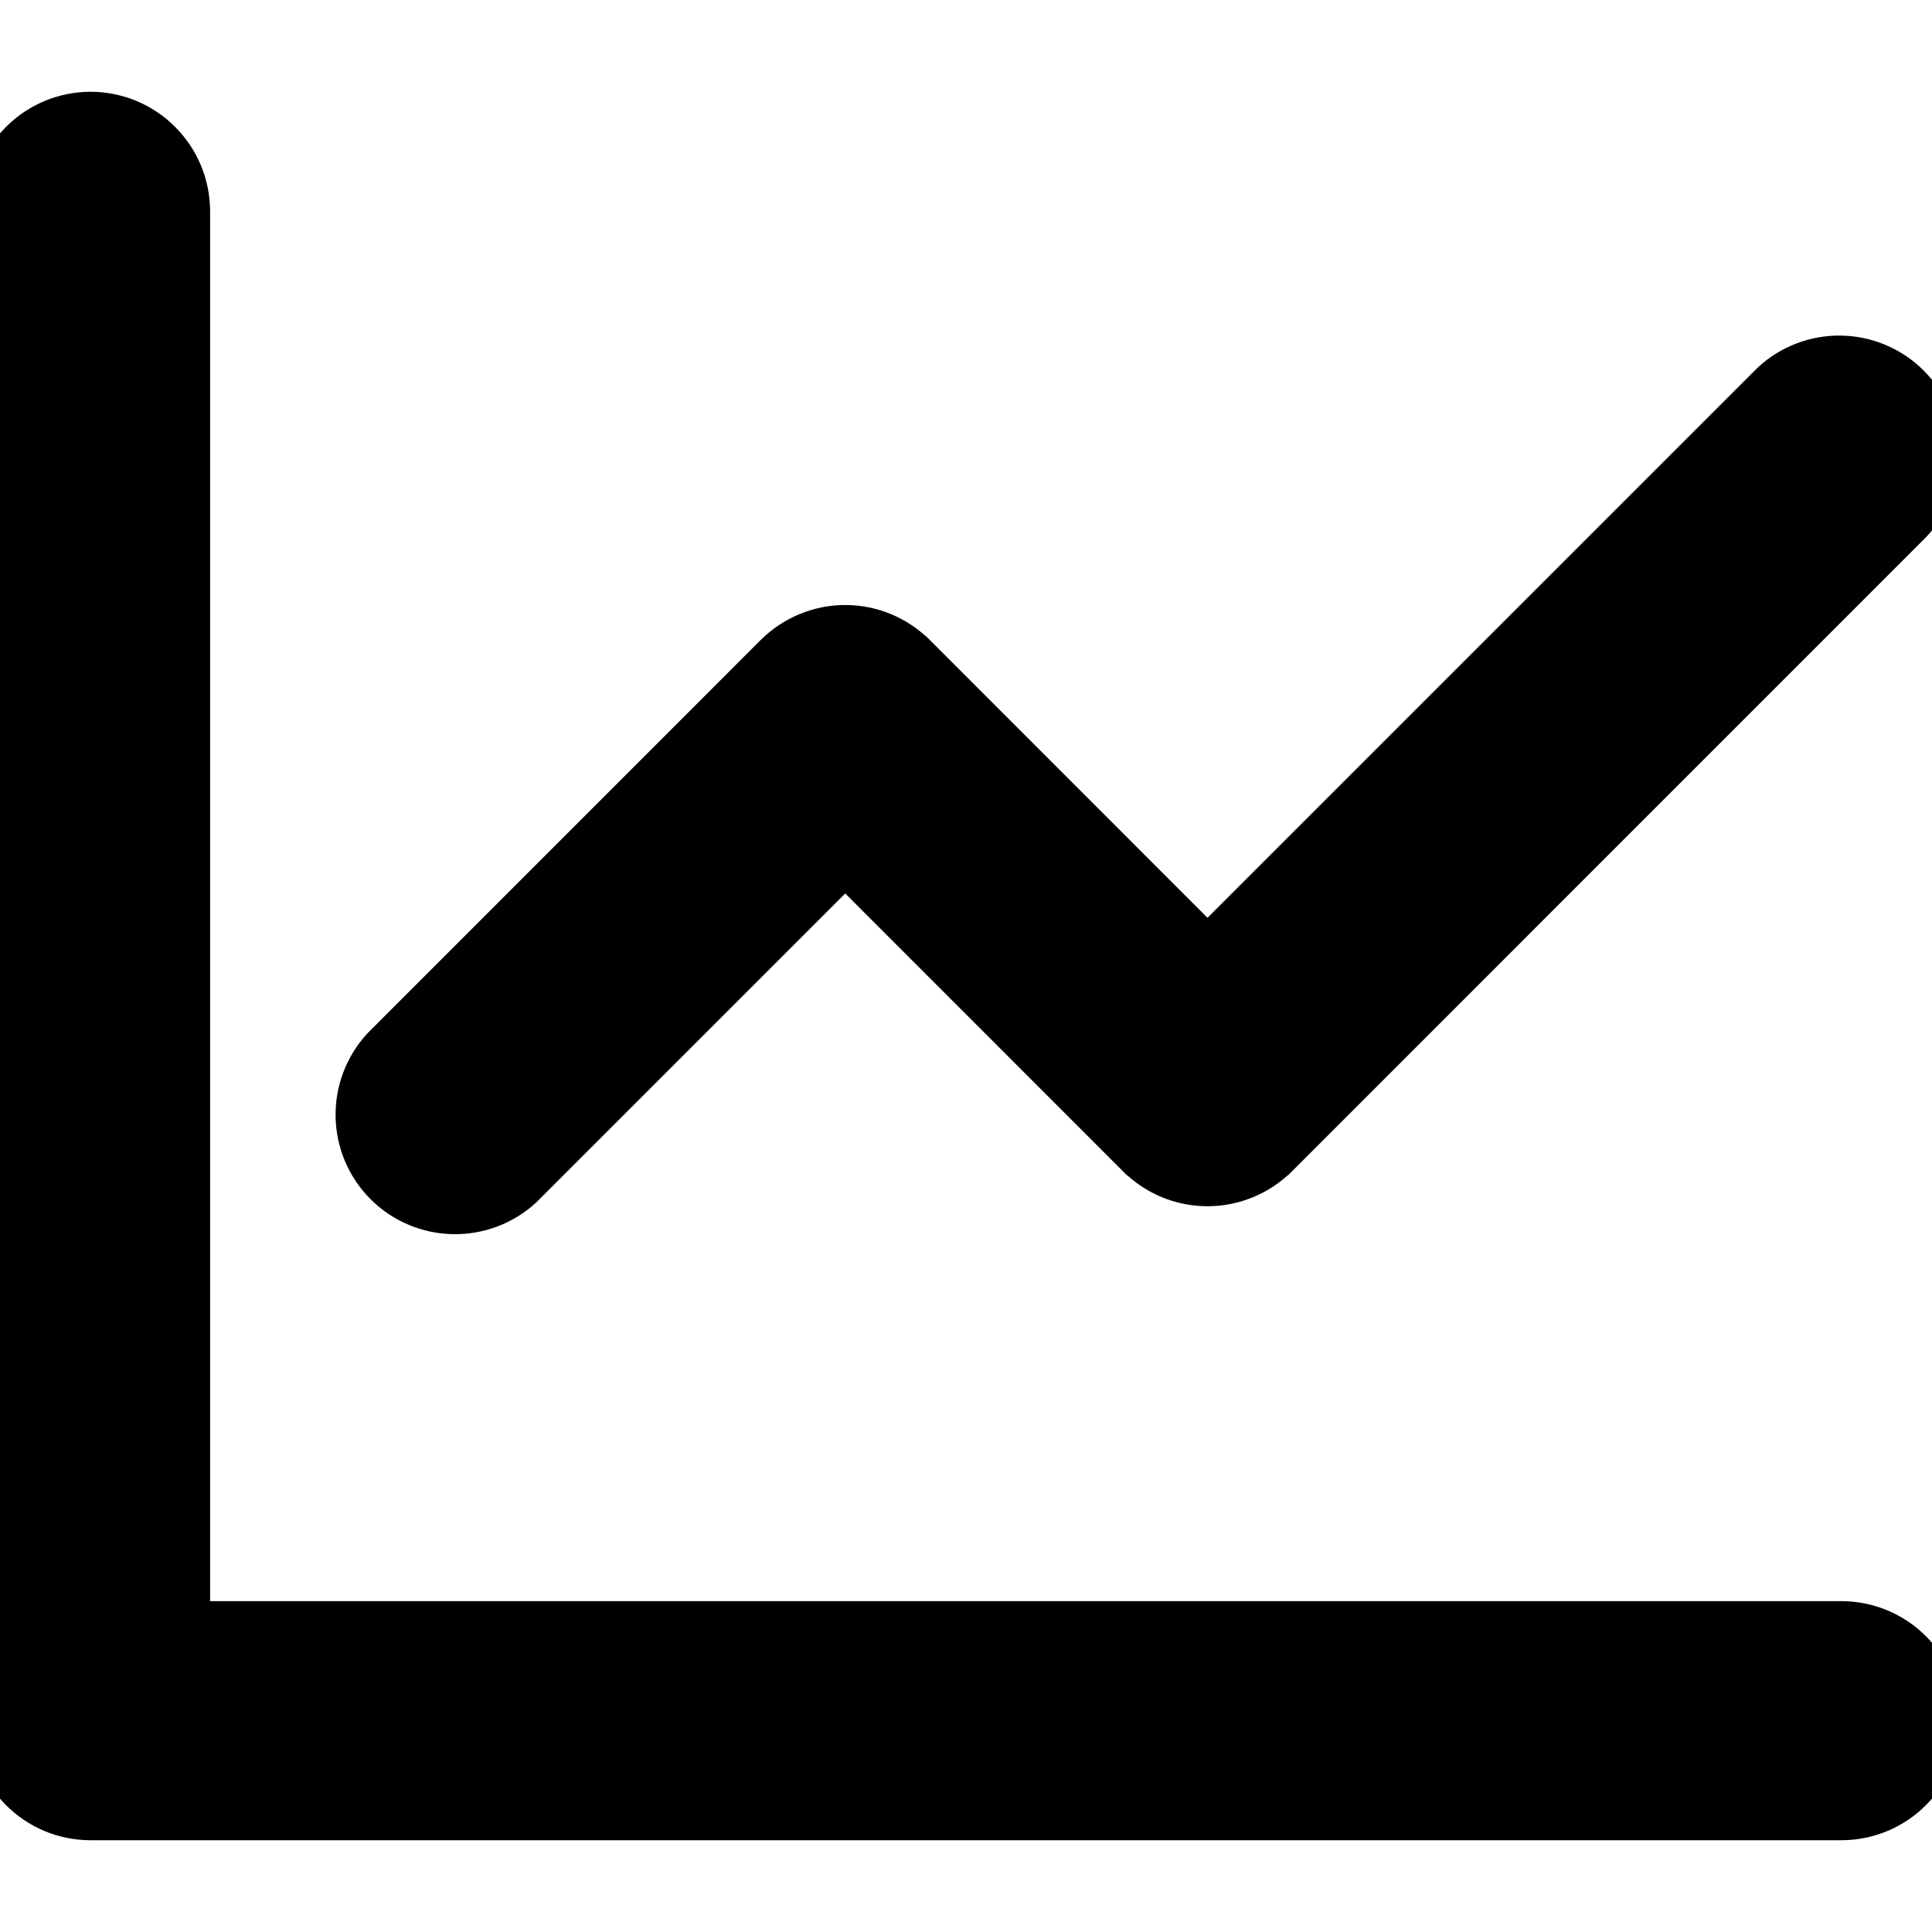 <svg width="20" height="20" viewBox="0 0 20 20" fill="none" xmlns="http://www.w3.org/2000/svg">
<path d="M19.831 5.456L19.831 5.456L19.835 5.452C20.027 5.246 20.131 4.973 20.126 4.692C20.122 4.41 20.007 4.141 19.808 3.942C19.609 3.743 19.34 3.629 19.058 3.624C18.777 3.619 18.504 3.723 18.298 3.915L18.298 3.915L18.294 3.919L12.5 9.713L9.519 6.731L9.518 6.731C9.315 6.528 9.038 6.413 8.75 6.413C8.462 6.413 8.185 6.528 7.981 6.731L7.981 6.731L3.919 10.794L3.919 10.794L3.915 10.798C3.723 11.004 3.619 11.277 3.624 11.558C3.629 11.84 3.743 12.109 3.942 12.308C4.141 12.507 4.41 12.621 4.692 12.626C4.973 12.631 5.246 12.527 5.452 12.335L5.452 12.335L5.456 12.331L8.75 9.037L11.731 12.019L11.732 12.019C11.935 12.222 12.212 12.337 12.5 12.337C12.788 12.337 13.065 12.222 13.268 12.019L13.269 12.019L19.831 5.456ZM2.025 2.188C2.025 1.899 1.91 1.622 1.706 1.419C1.503 1.215 1.226 1.1 0.938 1.1C0.649 1.1 0.372 1.215 0.169 1.419C-0.035 1.622 -0.15 1.899 -0.15 2.188V17.812C-0.15 18.413 0.337 18.9 0.938 18.9H19.062C19.351 18.9 19.628 18.785 19.831 18.581C20.035 18.378 20.15 18.101 20.15 17.812C20.15 17.524 20.035 17.247 19.831 17.044C19.628 16.84 19.351 16.725 19.062 16.725H2.025V2.188Z" fill="black" stroke="black" stroke-width="0.3"/>
</svg>
